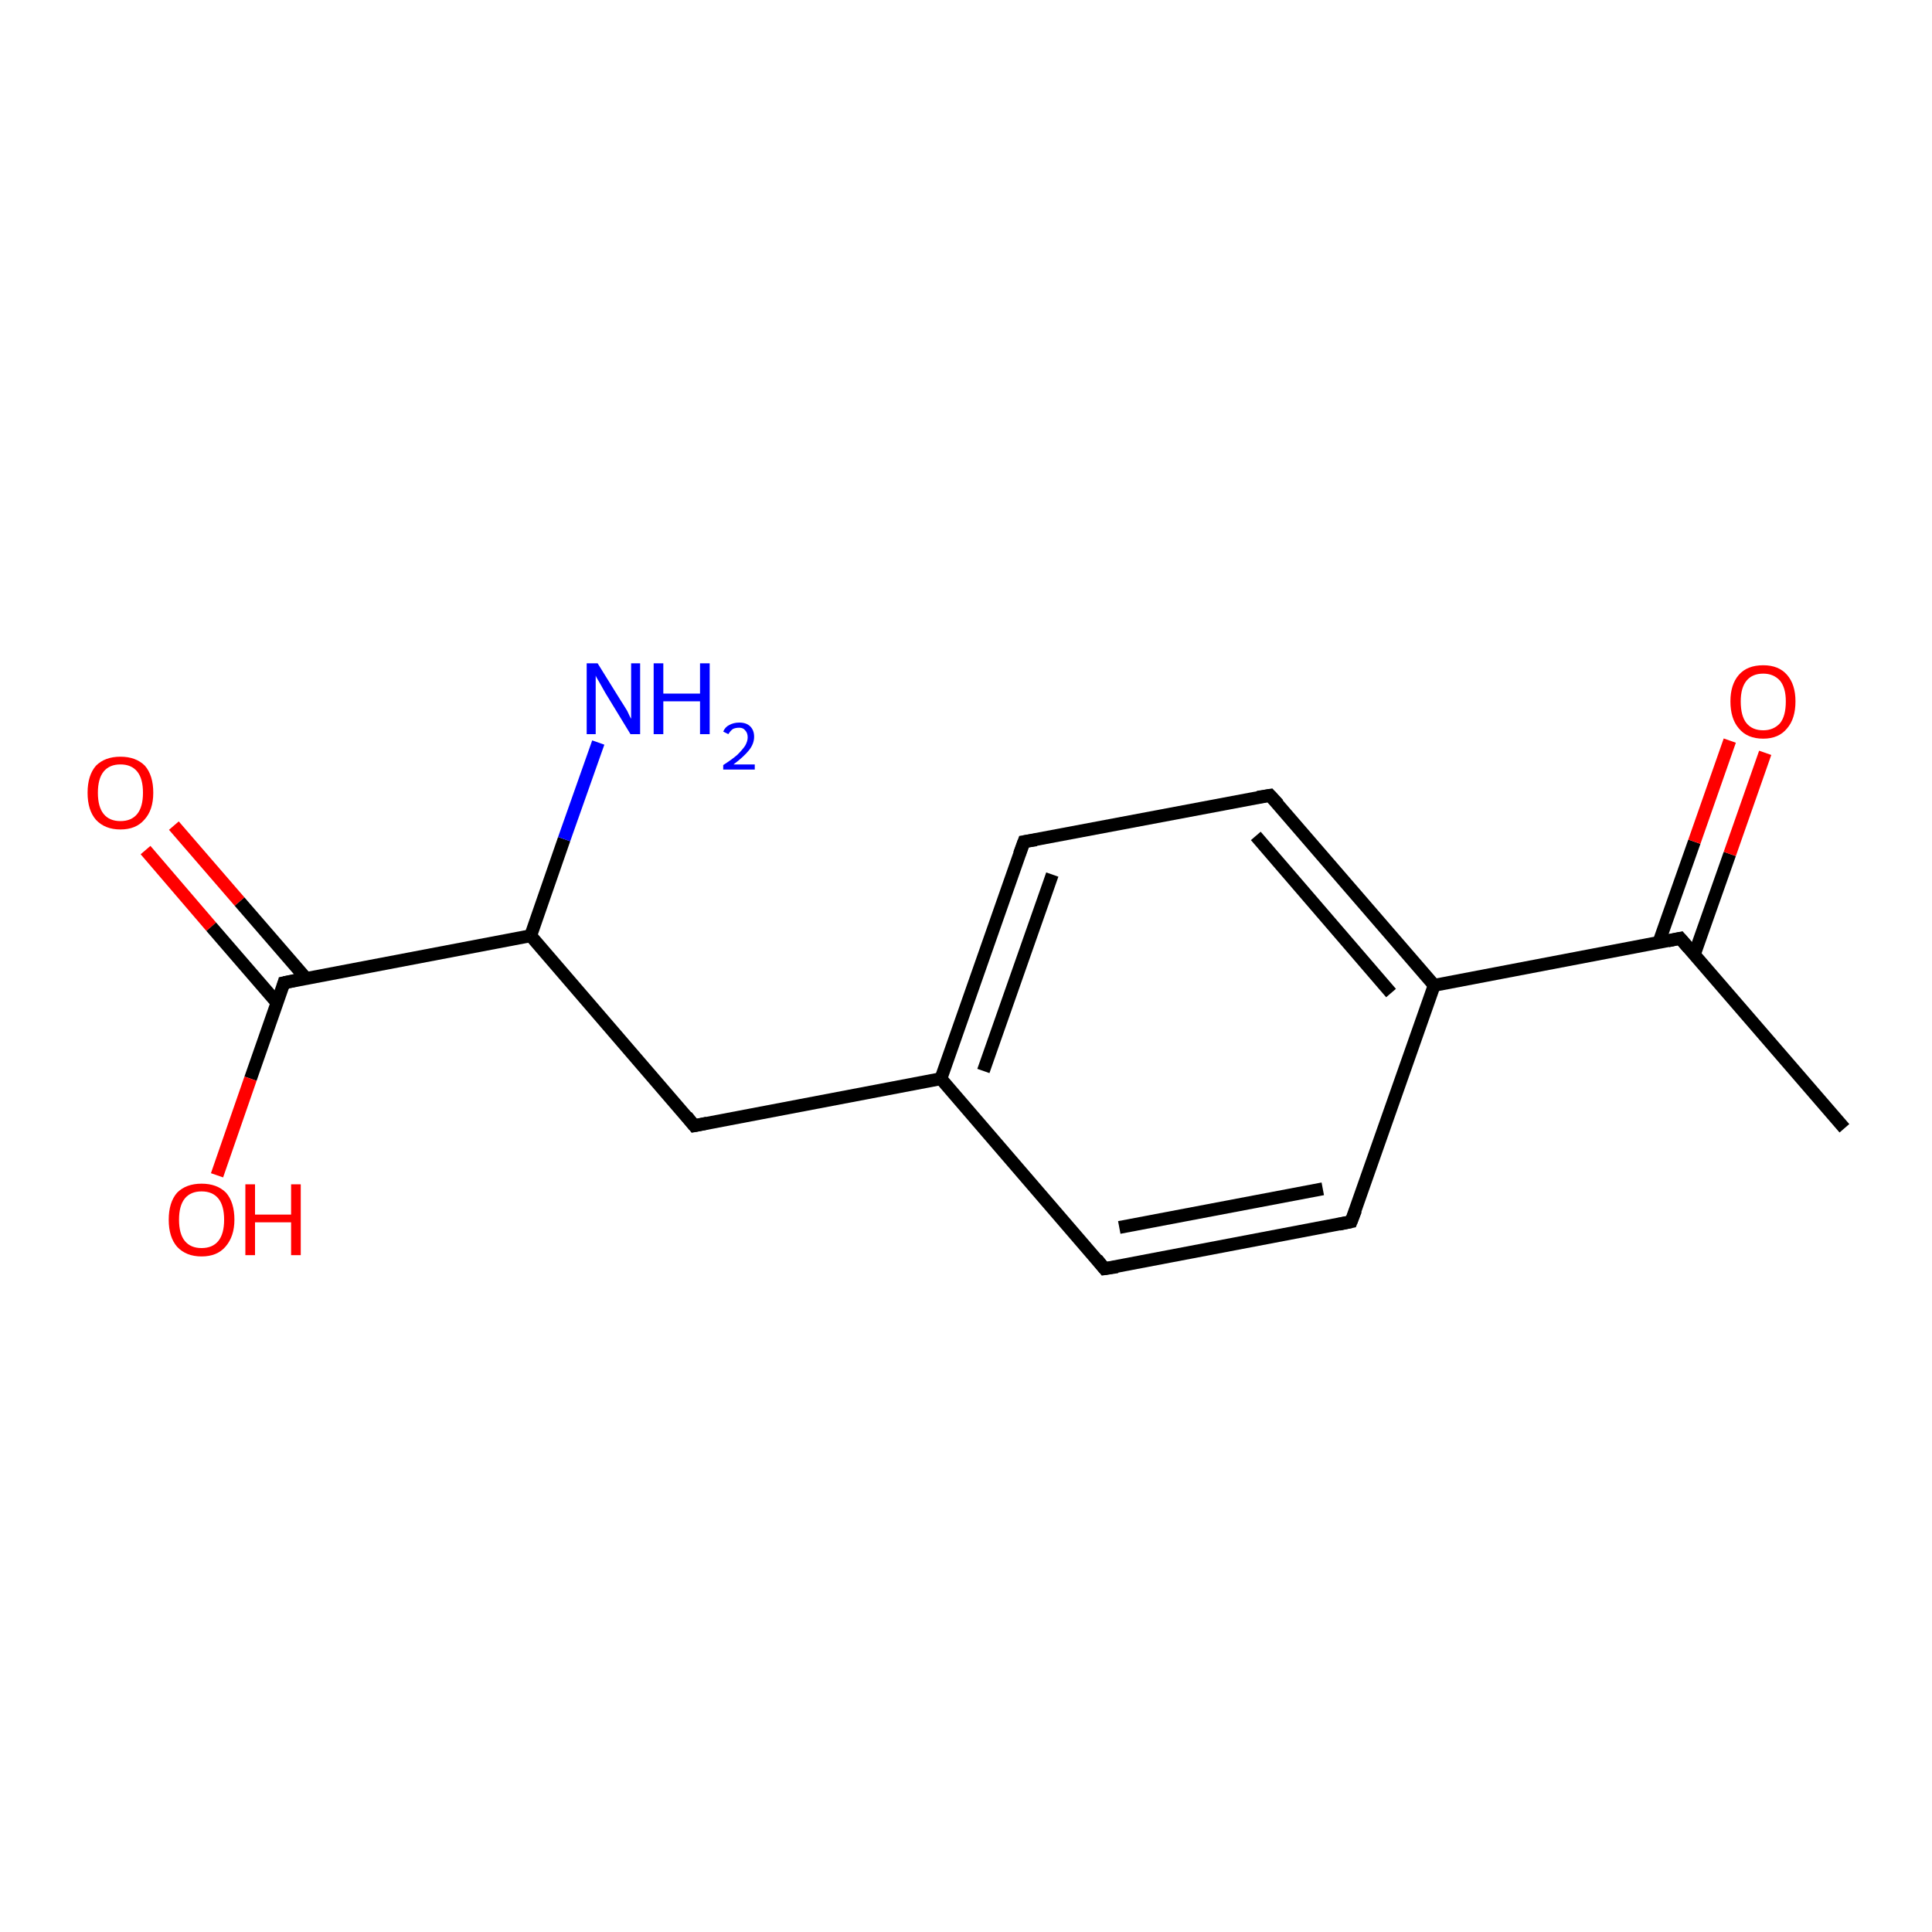 <?xml version='1.0' encoding='iso-8859-1'?>
<svg version='1.1' baseProfile='full'
              xmlns='http://www.w3.org/2000/svg'
                      xmlns:rdkit='http://www.rdkit.org/xml'
                      xmlns:xlink='http://www.w3.org/1999/xlink'
                  xml:space='preserve'
width='300px' height='300px' viewBox='0 0 300 300'>
<!-- END OF HEADER -->
<rect style='opacity:1.0;fill:#FFFFFF;stroke:none' width='300.0' height='300.0' x='0.0' y='0.0'> </rect>
<path class='bond-0 atom-0 atom-1' d='M 27.0,128.2 L 37.2,140.0' style='fill:none;fill-rule:evenodd;stroke:#FF0000;stroke-width:2.0px;stroke-linecap:butt;stroke-linejoin:miter;stroke-opacity:1' />
<path class='bond-0 atom-0 atom-1' d='M 37.2,140.0 L 47.5,151.9' style='fill:none;fill-rule:evenodd;stroke:#000000;stroke-width:2.0px;stroke-linecap:butt;stroke-linejoin:miter;stroke-opacity:1' />
<path class='bond-0 atom-0 atom-1' d='M 22.6,132.0 L 32.8,143.9' style='fill:none;fill-rule:evenodd;stroke:#FF0000;stroke-width:2.0px;stroke-linecap:butt;stroke-linejoin:miter;stroke-opacity:1' />
<path class='bond-0 atom-0 atom-1' d='M 32.8,143.9 L 43.0,155.7' style='fill:none;fill-rule:evenodd;stroke:#000000;stroke-width:2.0px;stroke-linecap:butt;stroke-linejoin:miter;stroke-opacity:1' />
<path class='bond-1 atom-1 atom-2' d='M 44.1,152.6 L 38.9,167.5' style='fill:none;fill-rule:evenodd;stroke:#000000;stroke-width:2.0px;stroke-linecap:butt;stroke-linejoin:miter;stroke-opacity:1' />
<path class='bond-1 atom-1 atom-2' d='M 38.9,167.5 L 33.7,182.5' style='fill:none;fill-rule:evenodd;stroke:#FF0000;stroke-width:2.0px;stroke-linecap:butt;stroke-linejoin:miter;stroke-opacity:1' />
<path class='bond-2 atom-1 atom-3' d='M 44.1,152.6 L 82.4,145.3' style='fill:none;fill-rule:evenodd;stroke:#000000;stroke-width:2.0px;stroke-linecap:butt;stroke-linejoin:miter;stroke-opacity:1' />
<path class='bond-3 atom-3 atom-4' d='M 82.4,145.3 L 87.6,130.3' style='fill:none;fill-rule:evenodd;stroke:#000000;stroke-width:2.0px;stroke-linecap:butt;stroke-linejoin:miter;stroke-opacity:1' />
<path class='bond-3 atom-3 atom-4' d='M 87.6,130.3 L 92.9,115.3' style='fill:none;fill-rule:evenodd;stroke:#0000FF;stroke-width:2.0px;stroke-linecap:butt;stroke-linejoin:miter;stroke-opacity:1' />
<path class='bond-4 atom-3 atom-5' d='M 82.4,145.3 L 107.8,174.8' style='fill:none;fill-rule:evenodd;stroke:#000000;stroke-width:2.0px;stroke-linecap:butt;stroke-linejoin:miter;stroke-opacity:1' />
<path class='bond-5 atom-5 atom-6' d='M 107.8,174.8 L 146.1,167.5' style='fill:none;fill-rule:evenodd;stroke:#000000;stroke-width:2.0px;stroke-linecap:butt;stroke-linejoin:miter;stroke-opacity:1' />
<path class='bond-6 atom-6 atom-7' d='M 146.1,167.5 L 159.0,130.7' style='fill:none;fill-rule:evenodd;stroke:#000000;stroke-width:2.0px;stroke-linecap:butt;stroke-linejoin:miter;stroke-opacity:1' />
<path class='bond-6 atom-6 atom-7' d='M 152.7,166.3 L 163.4,135.8' style='fill:none;fill-rule:evenodd;stroke:#000000;stroke-width:2.0px;stroke-linecap:butt;stroke-linejoin:miter;stroke-opacity:1' />
<path class='bond-7 atom-7 atom-8' d='M 159.0,130.7 L 197.2,123.5' style='fill:none;fill-rule:evenodd;stroke:#000000;stroke-width:2.0px;stroke-linecap:butt;stroke-linejoin:miter;stroke-opacity:1' />
<path class='bond-8 atom-8 atom-9' d='M 197.2,123.5 L 222.7,153.0' style='fill:none;fill-rule:evenodd;stroke:#000000;stroke-width:2.0px;stroke-linecap:butt;stroke-linejoin:miter;stroke-opacity:1' />
<path class='bond-8 atom-8 atom-9' d='M 195.0,129.8 L 216.0,154.2' style='fill:none;fill-rule:evenodd;stroke:#000000;stroke-width:2.0px;stroke-linecap:butt;stroke-linejoin:miter;stroke-opacity:1' />
<path class='bond-9 atom-9 atom-10' d='M 222.7,153.0 L 209.8,189.7' style='fill:none;fill-rule:evenodd;stroke:#000000;stroke-width:2.0px;stroke-linecap:butt;stroke-linejoin:miter;stroke-opacity:1' />
<path class='bond-10 atom-10 atom-11' d='M 209.8,189.7 L 171.5,197.0' style='fill:none;fill-rule:evenodd;stroke:#000000;stroke-width:2.0px;stroke-linecap:butt;stroke-linejoin:miter;stroke-opacity:1' />
<path class='bond-10 atom-10 atom-11' d='M 205.4,184.6 L 173.8,190.6' style='fill:none;fill-rule:evenodd;stroke:#000000;stroke-width:2.0px;stroke-linecap:butt;stroke-linejoin:miter;stroke-opacity:1' />
<path class='bond-11 atom-9 atom-12' d='M 222.7,153.0 L 260.9,145.7' style='fill:none;fill-rule:evenodd;stroke:#000000;stroke-width:2.0px;stroke-linecap:butt;stroke-linejoin:miter;stroke-opacity:1' />
<path class='bond-12 atom-12 atom-13' d='M 263.1,148.2 L 268.6,132.6' style='fill:none;fill-rule:evenodd;stroke:#000000;stroke-width:2.0px;stroke-linecap:butt;stroke-linejoin:miter;stroke-opacity:1' />
<path class='bond-12 atom-12 atom-13' d='M 268.6,132.6 L 274.1,116.9' style='fill:none;fill-rule:evenodd;stroke:#FF0000;stroke-width:2.0px;stroke-linecap:butt;stroke-linejoin:miter;stroke-opacity:1' />
<path class='bond-12 atom-12 atom-13' d='M 257.6,146.3 L 263.1,130.7' style='fill:none;fill-rule:evenodd;stroke:#000000;stroke-width:2.0px;stroke-linecap:butt;stroke-linejoin:miter;stroke-opacity:1' />
<path class='bond-12 atom-12 atom-13' d='M 263.1,130.7 L 268.6,115.0' style='fill:none;fill-rule:evenodd;stroke:#FF0000;stroke-width:2.0px;stroke-linecap:butt;stroke-linejoin:miter;stroke-opacity:1' />
<path class='bond-13 atom-12 atom-14' d='M 260.9,145.7 L 286.4,175.2' style='fill:none;fill-rule:evenodd;stroke:#000000;stroke-width:2.0px;stroke-linecap:butt;stroke-linejoin:miter;stroke-opacity:1' />
<path class='bond-14 atom-11 atom-6' d='M 171.5,197.0 L 146.1,167.5' style='fill:none;fill-rule:evenodd;stroke:#000000;stroke-width:2.0px;stroke-linecap:butt;stroke-linejoin:miter;stroke-opacity:1' />
<path d='M 43.9,153.3 L 44.1,152.6 L 46.0,152.2' style='fill:none;stroke:#000000;stroke-width:2.0px;stroke-linecap:butt;stroke-linejoin:miter;stroke-opacity:1;' />
<path d='M 106.6,173.3 L 107.8,174.8 L 109.8,174.4' style='fill:none;stroke:#000000;stroke-width:2.0px;stroke-linecap:butt;stroke-linejoin:miter;stroke-opacity:1;' />
<path d='M 158.3,132.6 L 159.0,130.7 L 160.9,130.4' style='fill:none;stroke:#000000;stroke-width:2.0px;stroke-linecap:butt;stroke-linejoin:miter;stroke-opacity:1;' />
<path d='M 195.3,123.8 L 197.2,123.5 L 198.5,124.9' style='fill:none;stroke:#000000;stroke-width:2.0px;stroke-linecap:butt;stroke-linejoin:miter;stroke-opacity:1;' />
<path d='M 210.5,187.9 L 209.8,189.7 L 207.9,190.1' style='fill:none;stroke:#000000;stroke-width:2.0px;stroke-linecap:butt;stroke-linejoin:miter;stroke-opacity:1;' />
<path d='M 173.5,196.7 L 171.5,197.0 L 170.3,195.5' style='fill:none;stroke:#000000;stroke-width:2.0px;stroke-linecap:butt;stroke-linejoin:miter;stroke-opacity:1;' />
<path d='M 259.0,146.1 L 260.9,145.7 L 262.2,147.2' style='fill:none;stroke:#000000;stroke-width:2.0px;stroke-linecap:butt;stroke-linejoin:miter;stroke-opacity:1;' />
<path class='atom-0' d='M 13.6 123.1
Q 13.6 120.4, 14.9 118.9
Q 16.3 117.5, 18.7 117.5
Q 21.1 117.5, 22.5 118.9
Q 23.8 120.4, 23.8 123.1
Q 23.8 125.8, 22.4 127.3
Q 21.1 128.8, 18.7 128.8
Q 16.3 128.8, 14.9 127.3
Q 13.6 125.8, 13.6 123.1
M 18.7 127.5
Q 20.4 127.5, 21.3 126.4
Q 22.2 125.3, 22.2 123.1
Q 22.2 120.9, 21.3 119.8
Q 20.4 118.7, 18.7 118.7
Q 17.0 118.7, 16.1 119.8
Q 15.2 120.9, 15.2 123.1
Q 15.2 125.3, 16.1 126.4
Q 17.0 127.5, 18.7 127.5
' fill='#FF0000'/>
<path class='atom-2' d='M 26.2 189.4
Q 26.2 186.7, 27.5 185.2
Q 28.9 183.8, 31.3 183.8
Q 33.7 183.8, 35.1 185.2
Q 36.4 186.7, 36.4 189.4
Q 36.4 192.0, 35.0 193.6
Q 33.7 195.1, 31.3 195.1
Q 28.9 195.1, 27.5 193.6
Q 26.2 192.1, 26.2 189.4
M 31.3 193.8
Q 33.0 193.8, 33.9 192.7
Q 34.8 191.6, 34.8 189.4
Q 34.8 187.2, 33.9 186.1
Q 33.0 185.0, 31.3 185.0
Q 29.6 185.0, 28.7 186.1
Q 27.8 187.2, 27.8 189.4
Q 27.8 191.6, 28.7 192.7
Q 29.6 193.8, 31.3 193.8
' fill='#FF0000'/>
<path class='atom-2' d='M 38.1 183.9
L 39.6 183.9
L 39.6 188.6
L 45.2 188.6
L 45.2 183.9
L 46.7 183.9
L 46.7 194.9
L 45.2 194.9
L 45.2 189.8
L 39.6 189.8
L 39.6 194.9
L 38.1 194.9
L 38.1 183.9
' fill='#FF0000'/>
<path class='atom-4' d='M 92.8 103.0
L 96.4 108.8
Q 96.8 109.4, 97.4 110.4
Q 97.9 111.5, 98.0 111.6
L 98.0 103.0
L 99.4 103.0
L 99.4 114.0
L 97.9 114.0
L 94.0 107.6
Q 93.6 106.9, 93.1 106.0
Q 92.6 105.2, 92.5 104.9
L 92.5 114.0
L 91.1 114.0
L 91.1 103.0
L 92.8 103.0
' fill='#0000FF'/>
<path class='atom-4' d='M 101.5 103.0
L 103.0 103.0
L 103.0 107.7
L 108.7 107.7
L 108.7 103.0
L 110.2 103.0
L 110.2 114.0
L 108.7 114.0
L 108.7 108.9
L 103.0 108.9
L 103.0 114.0
L 101.5 114.0
L 101.5 103.0
' fill='#0000FF'/>
<path class='atom-4' d='M 112.3 113.6
Q 112.6 112.9, 113.2 112.6
Q 113.9 112.2, 114.8 112.2
Q 115.9 112.2, 116.5 112.8
Q 117.1 113.4, 117.1 114.4
Q 117.1 115.5, 116.3 116.5
Q 115.5 117.5, 113.9 118.7
L 117.2 118.7
L 117.2 119.5
L 112.3 119.5
L 112.3 118.8
Q 113.7 117.9, 114.5 117.2
Q 115.3 116.4, 115.7 115.8
Q 116.1 115.1, 116.1 114.5
Q 116.1 113.8, 115.7 113.4
Q 115.4 113.0, 114.8 113.0
Q 114.2 113.0, 113.8 113.2
Q 113.4 113.5, 113.1 114.0
L 112.3 113.6
' fill='#0000FF'/>
<path class='atom-13' d='M 268.7 108.9
Q 268.7 106.3, 270.0 104.8
Q 271.3 103.3, 273.8 103.3
Q 276.2 103.3, 277.5 104.8
Q 278.8 106.3, 278.8 108.9
Q 278.8 111.6, 277.5 113.1
Q 276.2 114.7, 273.8 114.7
Q 271.3 114.7, 270.0 113.1
Q 268.7 111.6, 268.7 108.9
M 273.8 113.4
Q 275.4 113.4, 276.4 112.3
Q 277.3 111.2, 277.3 108.9
Q 277.3 106.8, 276.4 105.7
Q 275.4 104.6, 273.8 104.6
Q 272.1 104.6, 271.2 105.7
Q 270.3 106.8, 270.3 108.9
Q 270.3 111.2, 271.2 112.3
Q 272.1 113.4, 273.8 113.4
' fill='#FF0000'/>
</svg>
